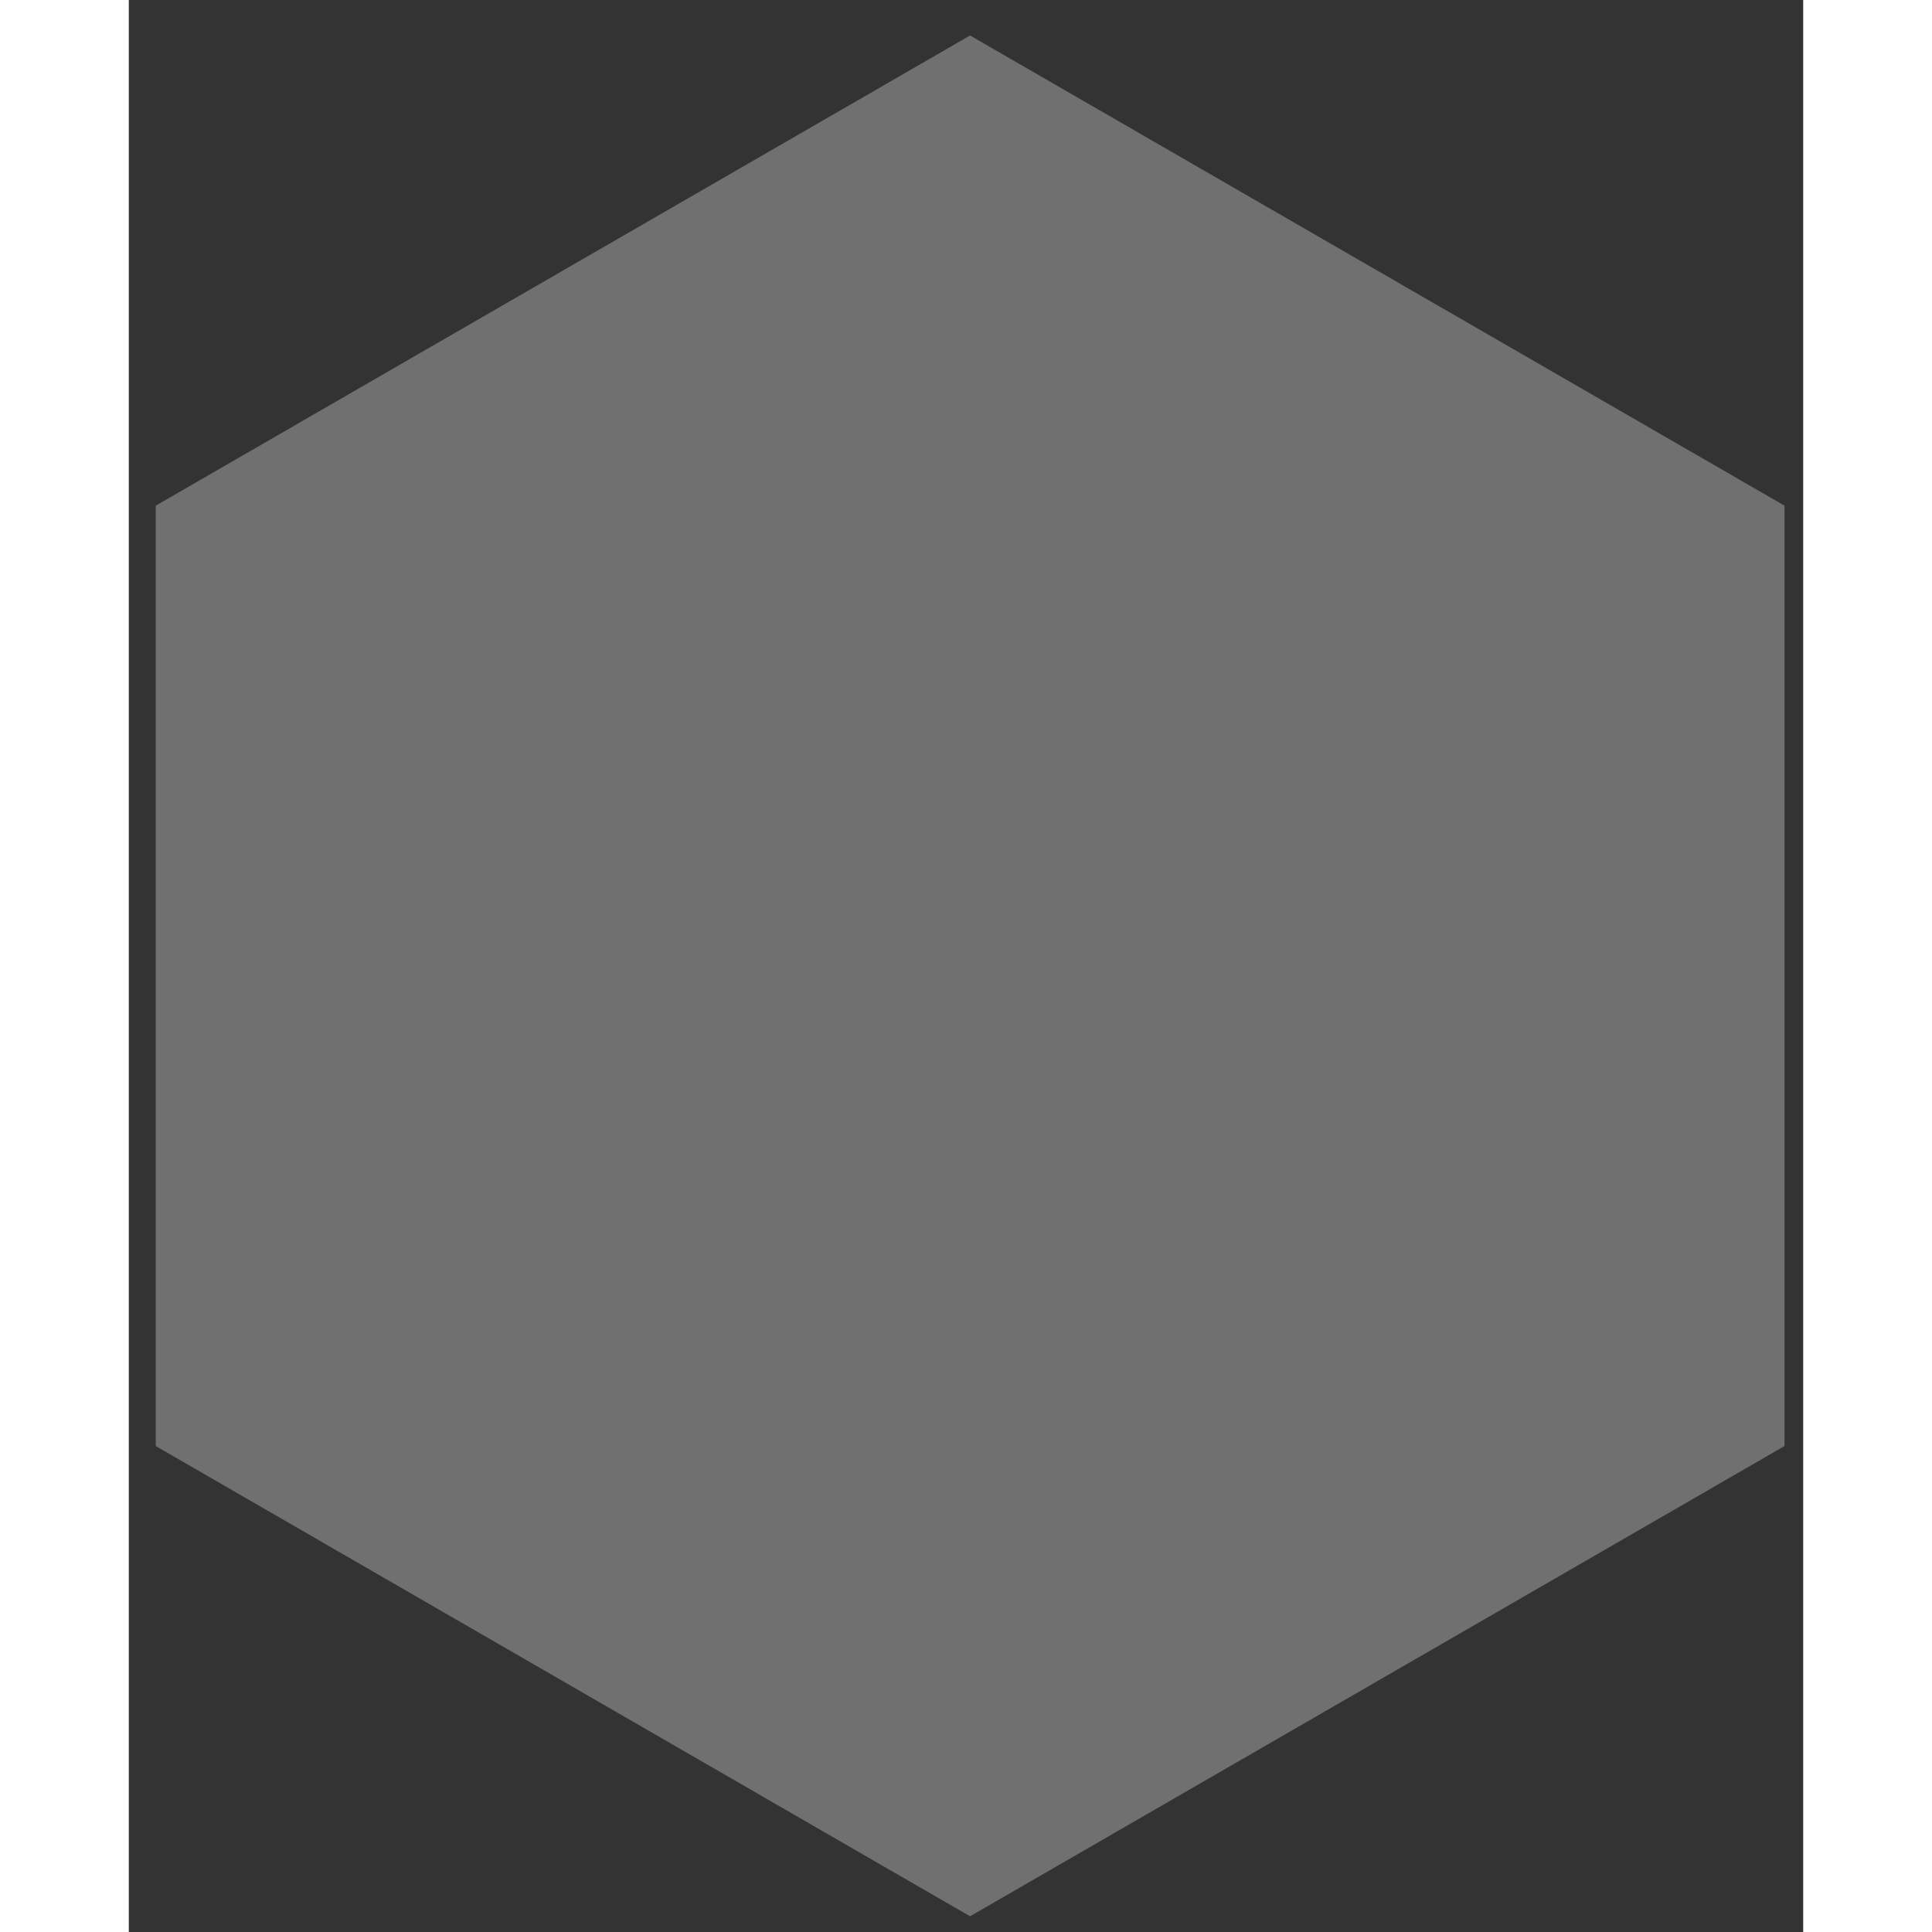 <svg width="29" height="29" viewBox="0 0 26 30" fill="none" xmlns="http://www.w3.org/2000/svg">
<rect x="0" y="0" width="26" height="30" fill="#333333" stroke="none"/>
<path d="M13.063 0.551L25.71 7.852V22.454L13.063 29.756L0.418 22.454V7.852L13.063 0.551Z" fill="white" fill-opacity="0.3"/>
</svg>
